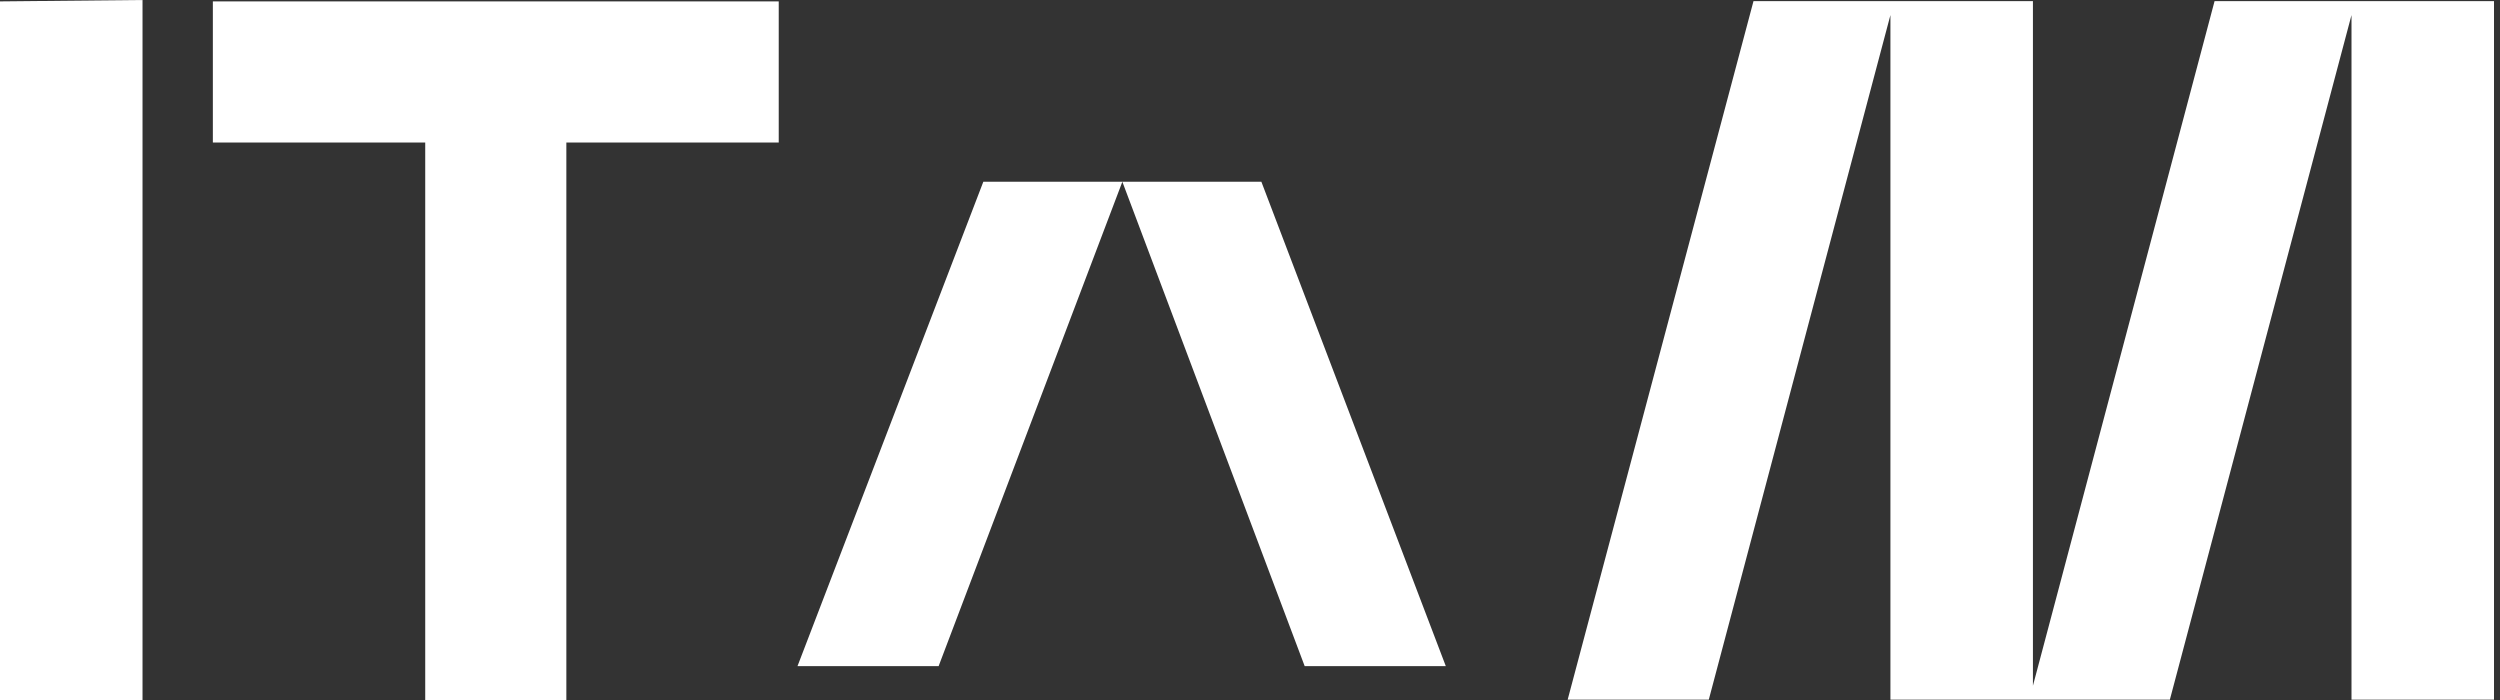 <svg xmlns="http://www.w3.org/2000/svg" width="100" height="28" viewBox="0 0 100 28" fill="none">
  <rect x="0" y="0" width="100" height="28" fill="#333333" stroke="none"/>
  <path d="M5.701 28L5.701 0L0 0.056L0 28H5.701Z" fill="white"/>
  <path d="M17.009 5.701V28H22.654V5.701H31.149V0.056L8.514 0.056V5.701L17.009 5.701Z" fill="white"/>
  <path d="M88.583 0.044L81.317 27.43V0.044L70.14 0.044L62.706 27.988H68.351L75.617 0.603V27.988H86.794L94.06 0.603V27.988H99.76V0.044L88.583 0.044Z" fill="white"/>
  <path d="M52.187 26.645H57.832L50.455 7.27L44.894 7.27L39.333 7.27L31.9 26.645H37.545L44.894 7.27L52.187 26.645Z" fill="white"/>
</svg>